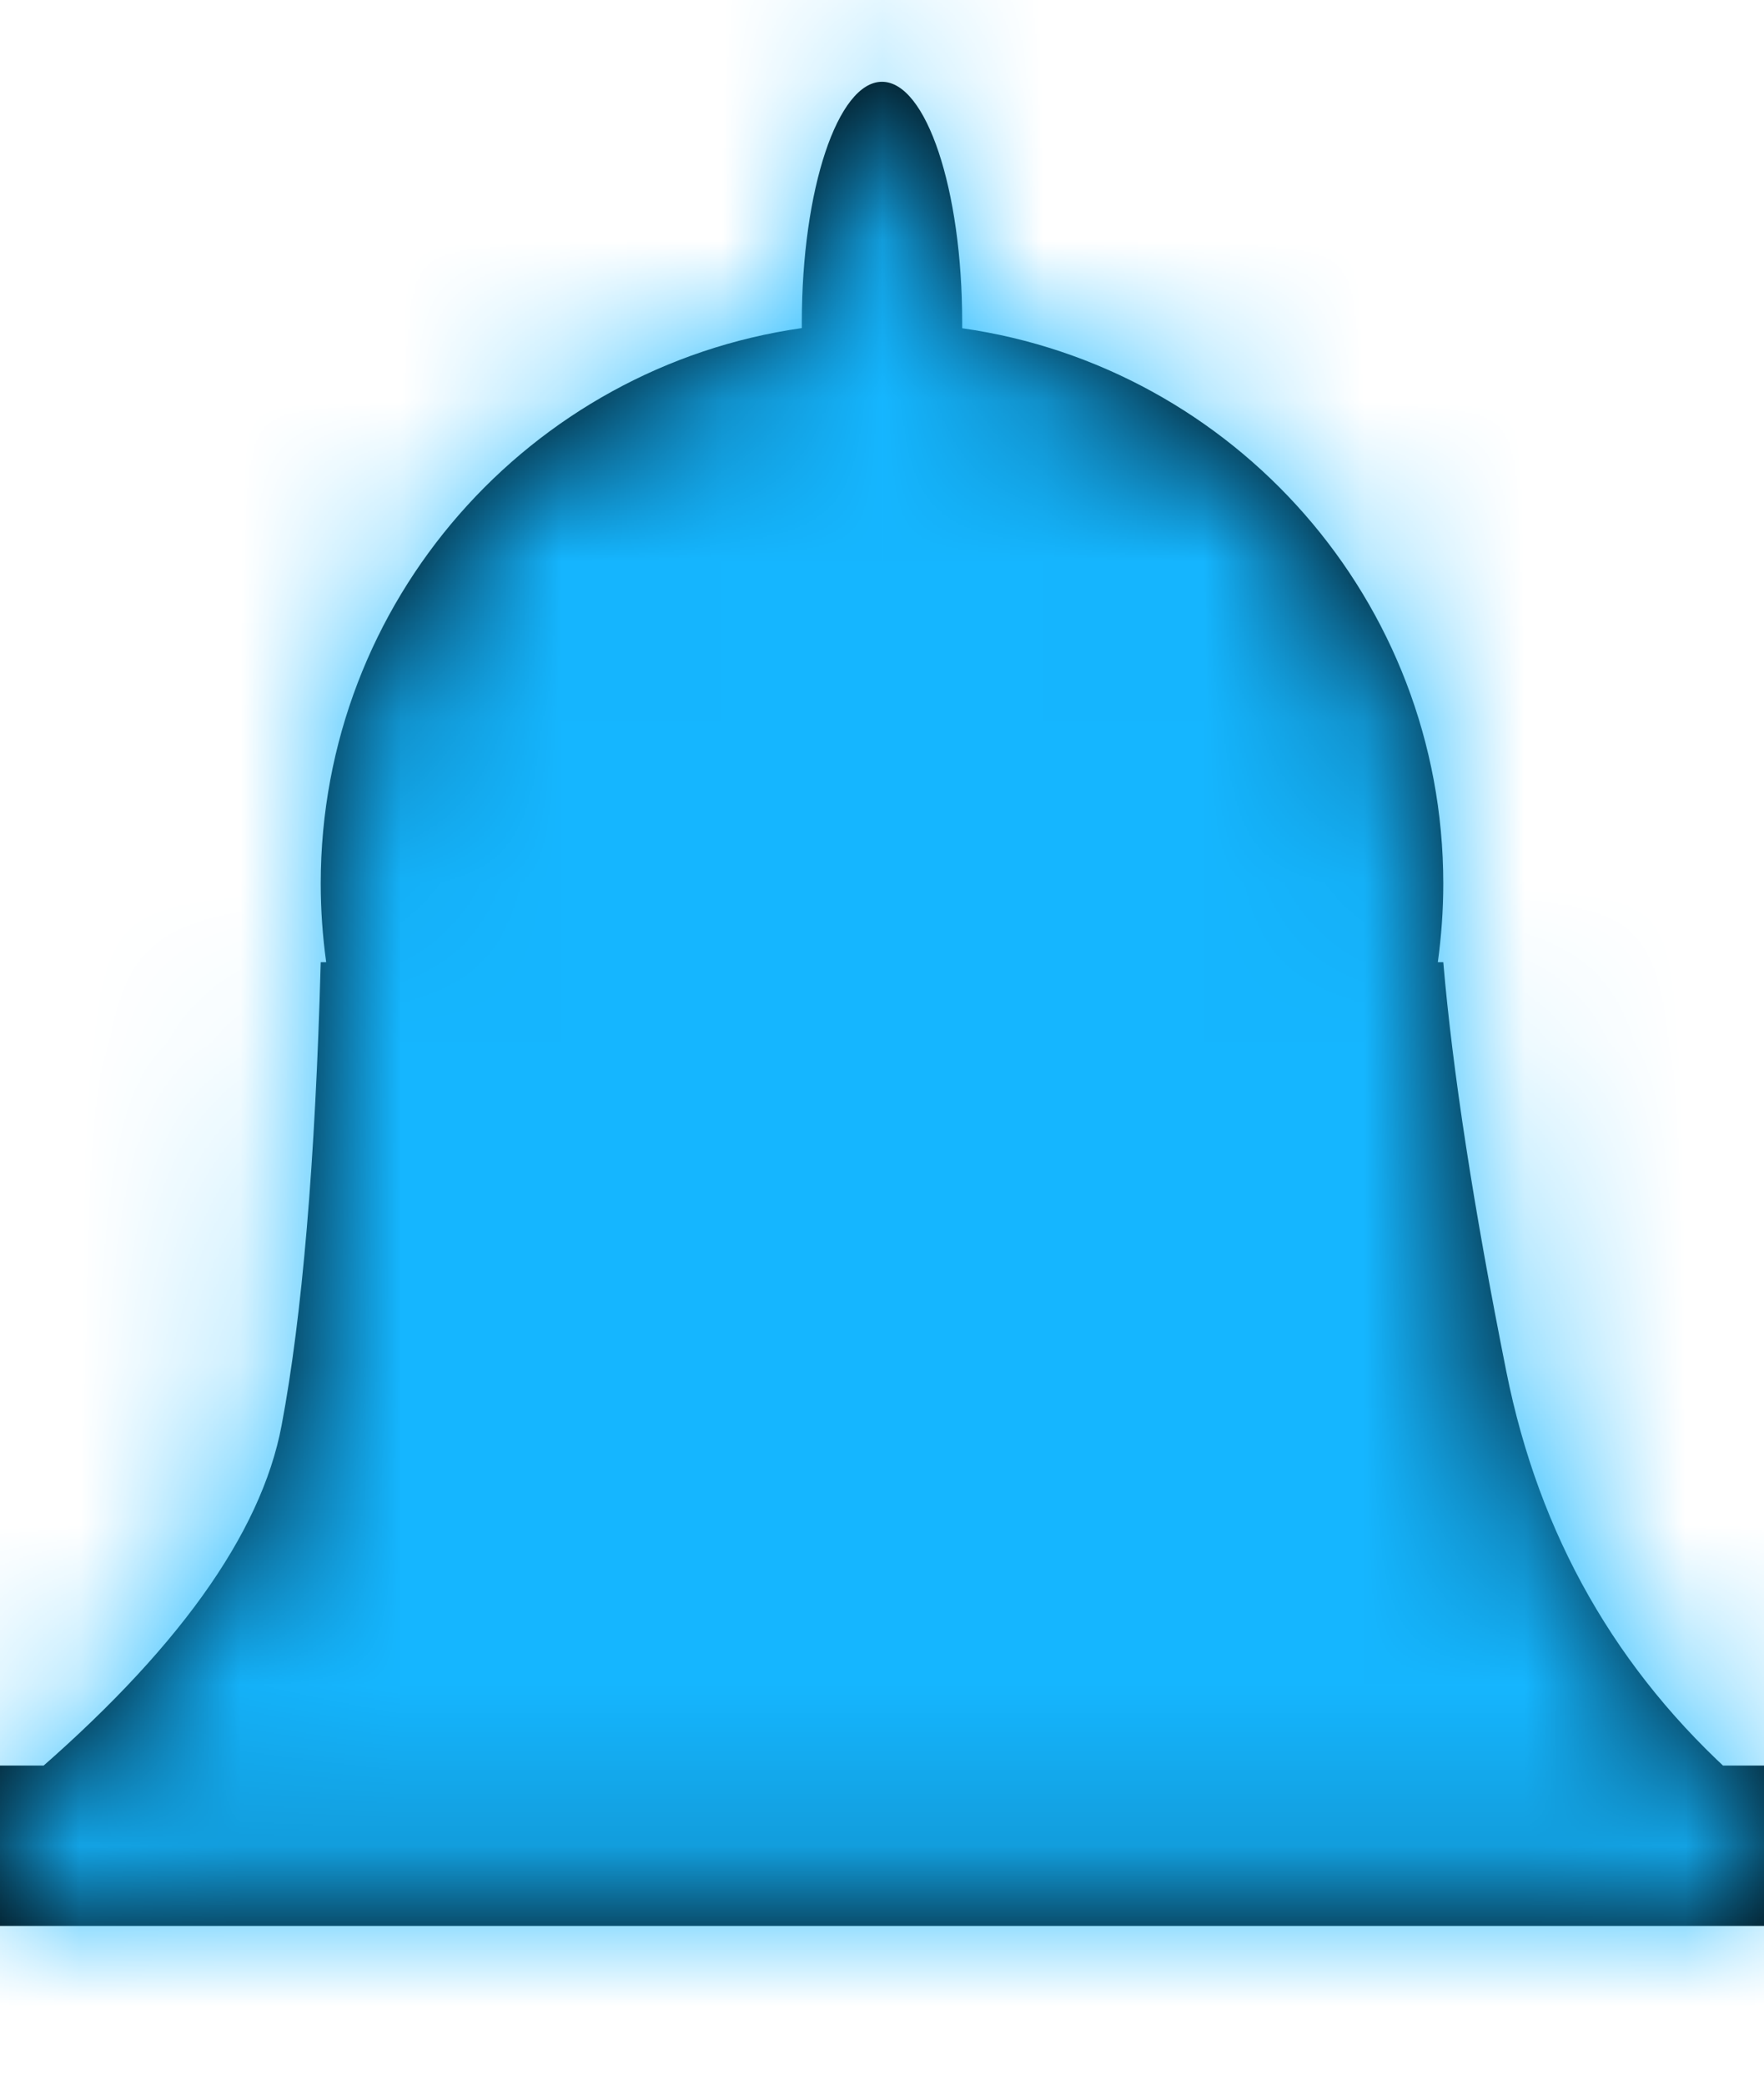 <?xml version="1.0" encoding="UTF-8"?>
<svg width="11px" height="13px" viewBox="0 0 11 13" version="1.1" xmlns="http://www.w3.org/2000/svg" xmlns:xlink="http://www.w3.org/1999/xlink">
    <!-- Generator: Sketch 61.2 (89653) - https://sketch.com -->
    <title>Icon/ baseline-settings-20px (1) Copy 4</title>
    <desc>Created with Sketch.</desc>
    <defs>
        <path d="M1,11.01 L12,11.01 L12,12.01 L1,12.01 L1,11.01 Z M6.5,0.51 C6.776,0.51 7,1.182 7,2.01 C7,2.023 7,2.035 7,2.047 C8.696,2.288 10,3.747 10,5.51 C10,5.677 9.988,5.84 9.966,6 L10,6 C10.058,6.679 10.189,7.53 10.393,8.552 C10.597,9.574 11.081,10.424 11.846,11.103 L1.165,11.103 C2.098,10.306 2.628,9.568 2.756,8.889 C2.884,8.21 2.966,7.247 3,6 L3.034,6 C3.012,5.84 3,5.677 3,5.51 C3,3.747 4.304,2.288 6,2.046 L6,2.01 C6,1.182 6.224,0.51 6.5,0.51 Z" id="path-1"></path>
    </defs>
    <g id="Symbols" stroke="none" stroke-width="1" fill="none" fill-rule="evenodd">
        <g id="ui/-personal-account/-tab-menu" transform="translate(-346, 0)">
            <g id="Group-2" transform="translate(2, 0)">
                <g id="Icon/-notify" transform="translate(343, 0)">
                    <mask id="mask-2" fill="white">
                        <use xlink:href="#path-1"></use>
                    </mask>
                    <use id="Shape" fill="#000000" fill-rule="nonzero" xlink:href="#path-1"></use>
                    <g id="colors-/-color-3" mask="url(#mask-2)" fill="#15B6FF" fill-rule="evenodd">
                        <g transform="translate(-239, -239)" id="Rectangle-4">
                            <rect x="0" y="0" width="500" height="500"></rect>
                        </g>
                    </g>
                </g>
            </g>
        </g>
    </g>
</svg>